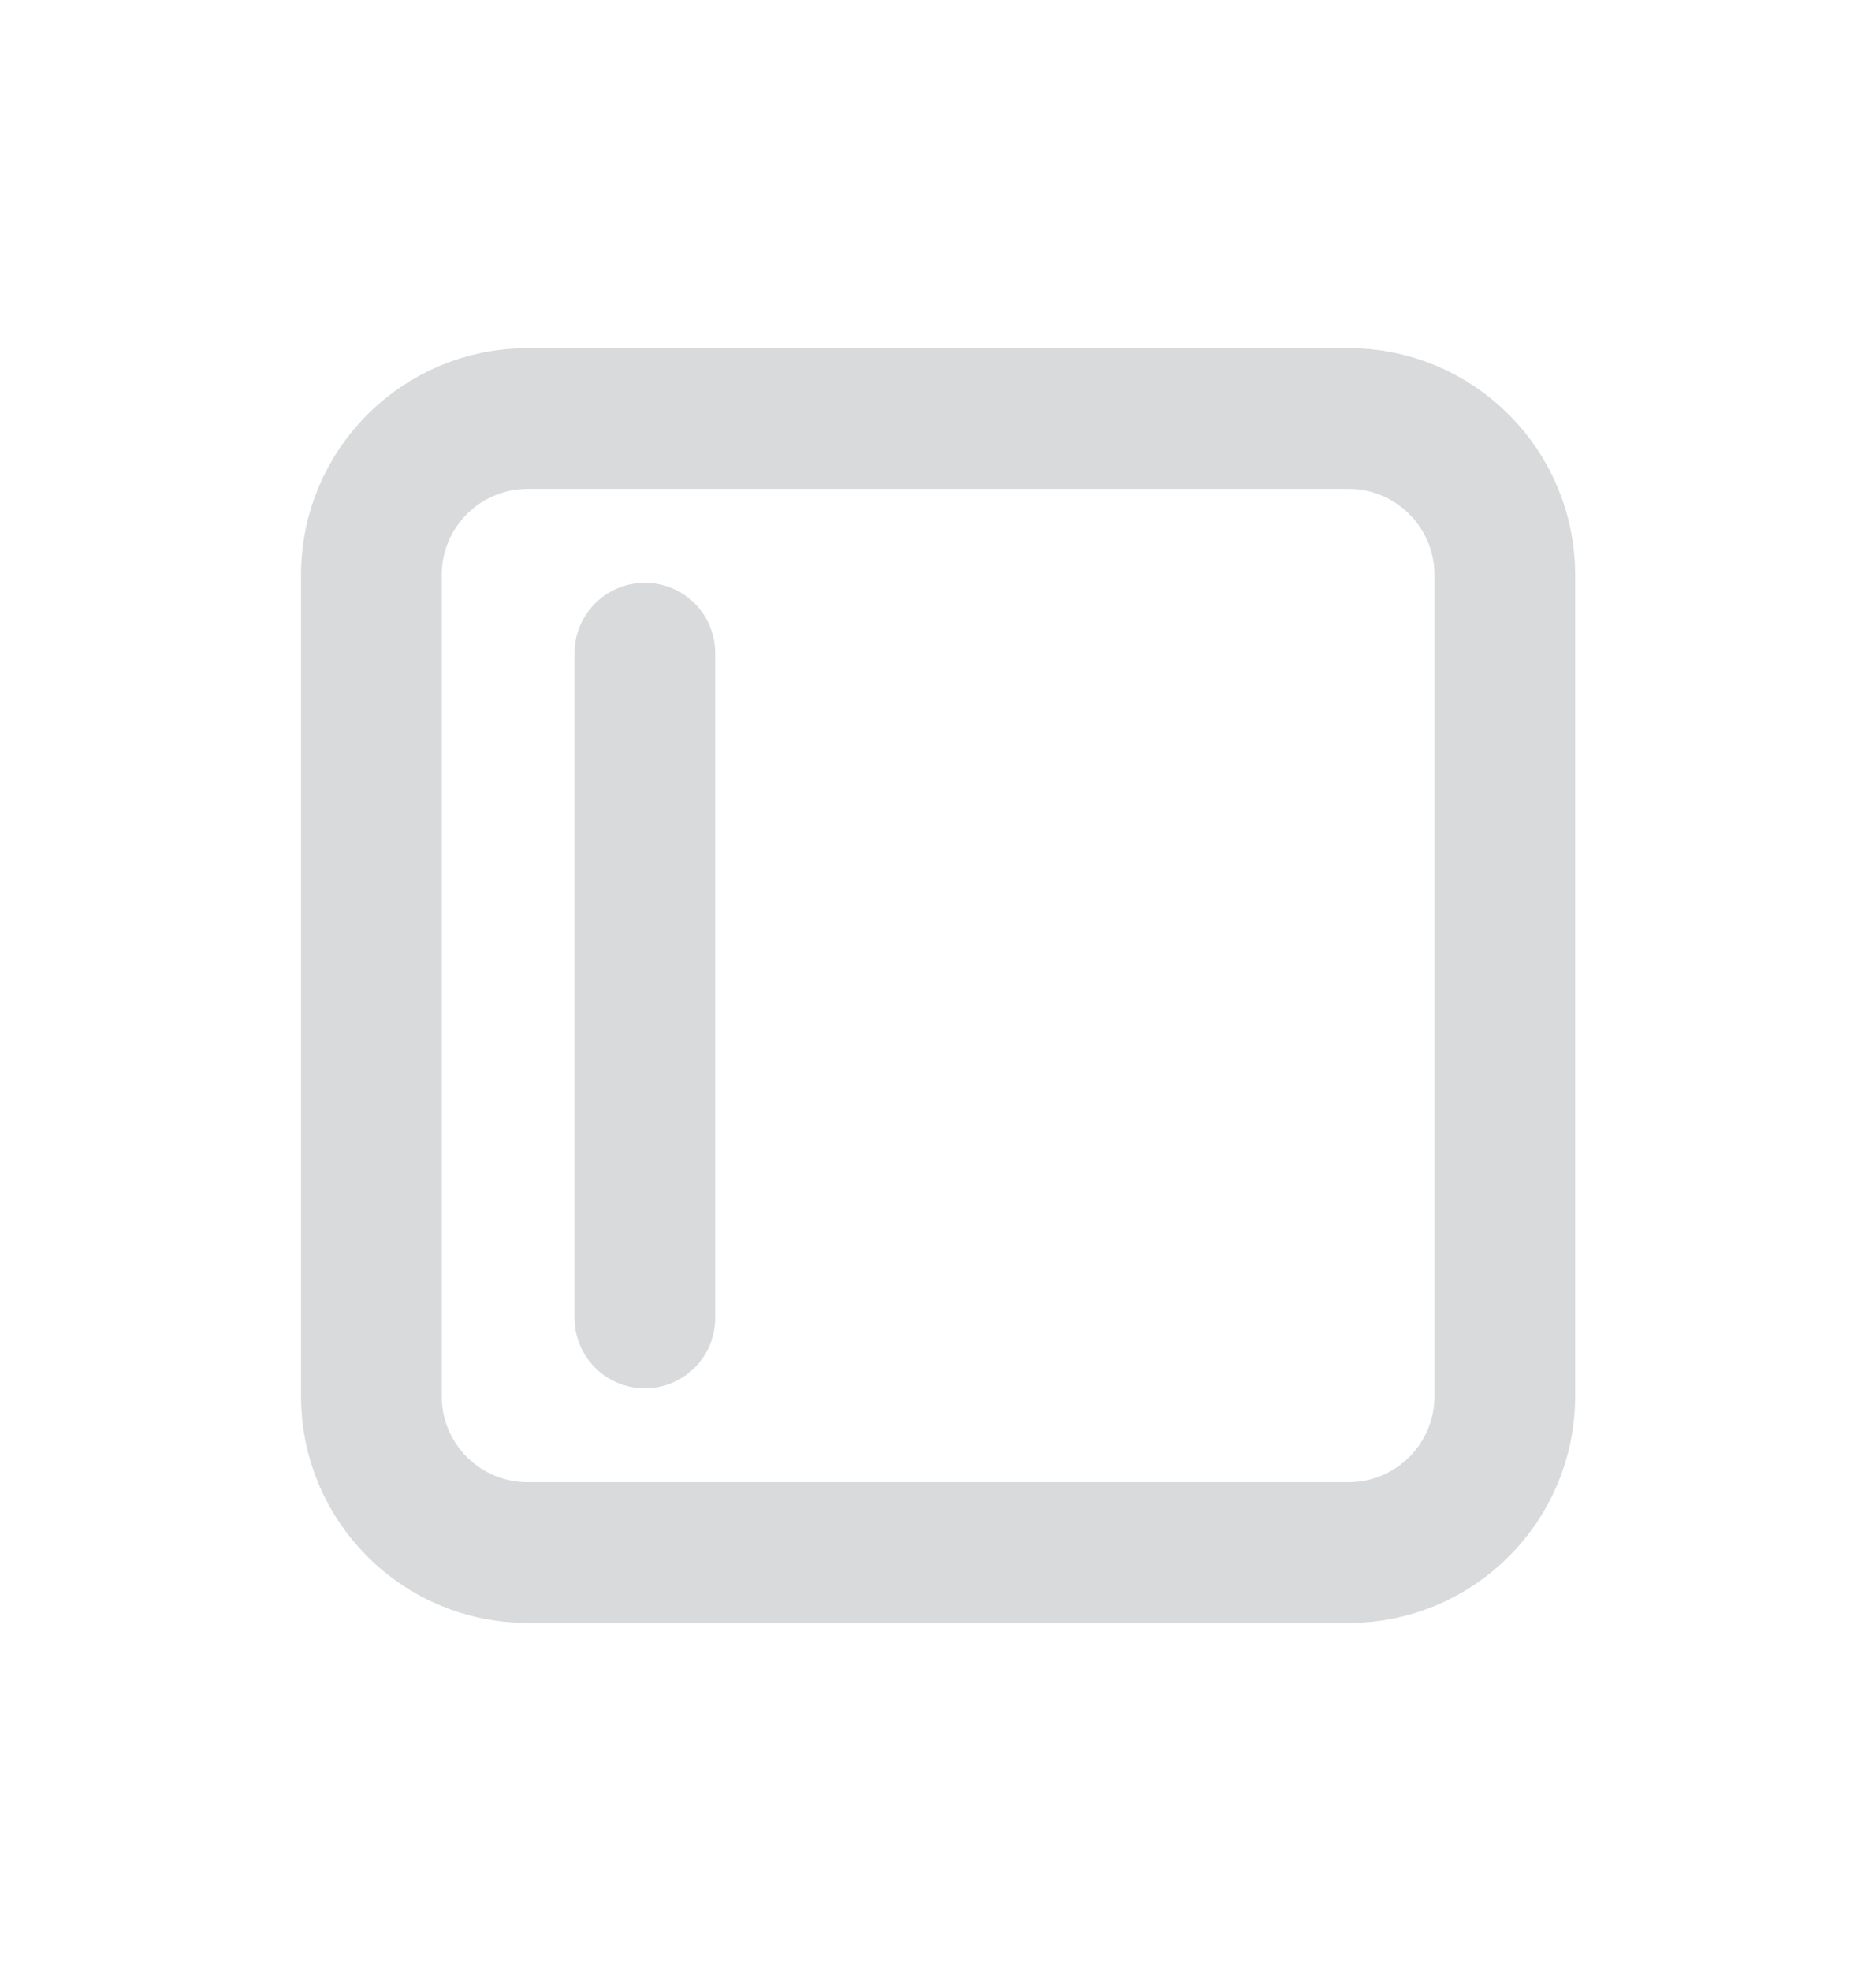 <svg width="20" height="21" viewBox="0 0 20 21" fill="none" xmlns="http://www.w3.org/2000/svg">
<path d="M14.376 16.542H5.626C4.705 16.542 3.959 15.796 3.959 14.876V6.126C3.959 5.205 4.705 4.459 5.626 4.459H14.376C15.296 4.459 16.043 5.205 16.043 6.126V14.876C16.043 15.796 15.296 16.542 14.376 16.542Z" stroke="#D8DADB" stroke-width="1.5" stroke-linecap="round" stroke-linejoin="round"/>
<path d="M6.875 14.042L6.875 6.959" stroke="#D8DADB" stroke-width="1.5" stroke-linecap="round" stroke-linejoin="round"/>
</svg>
